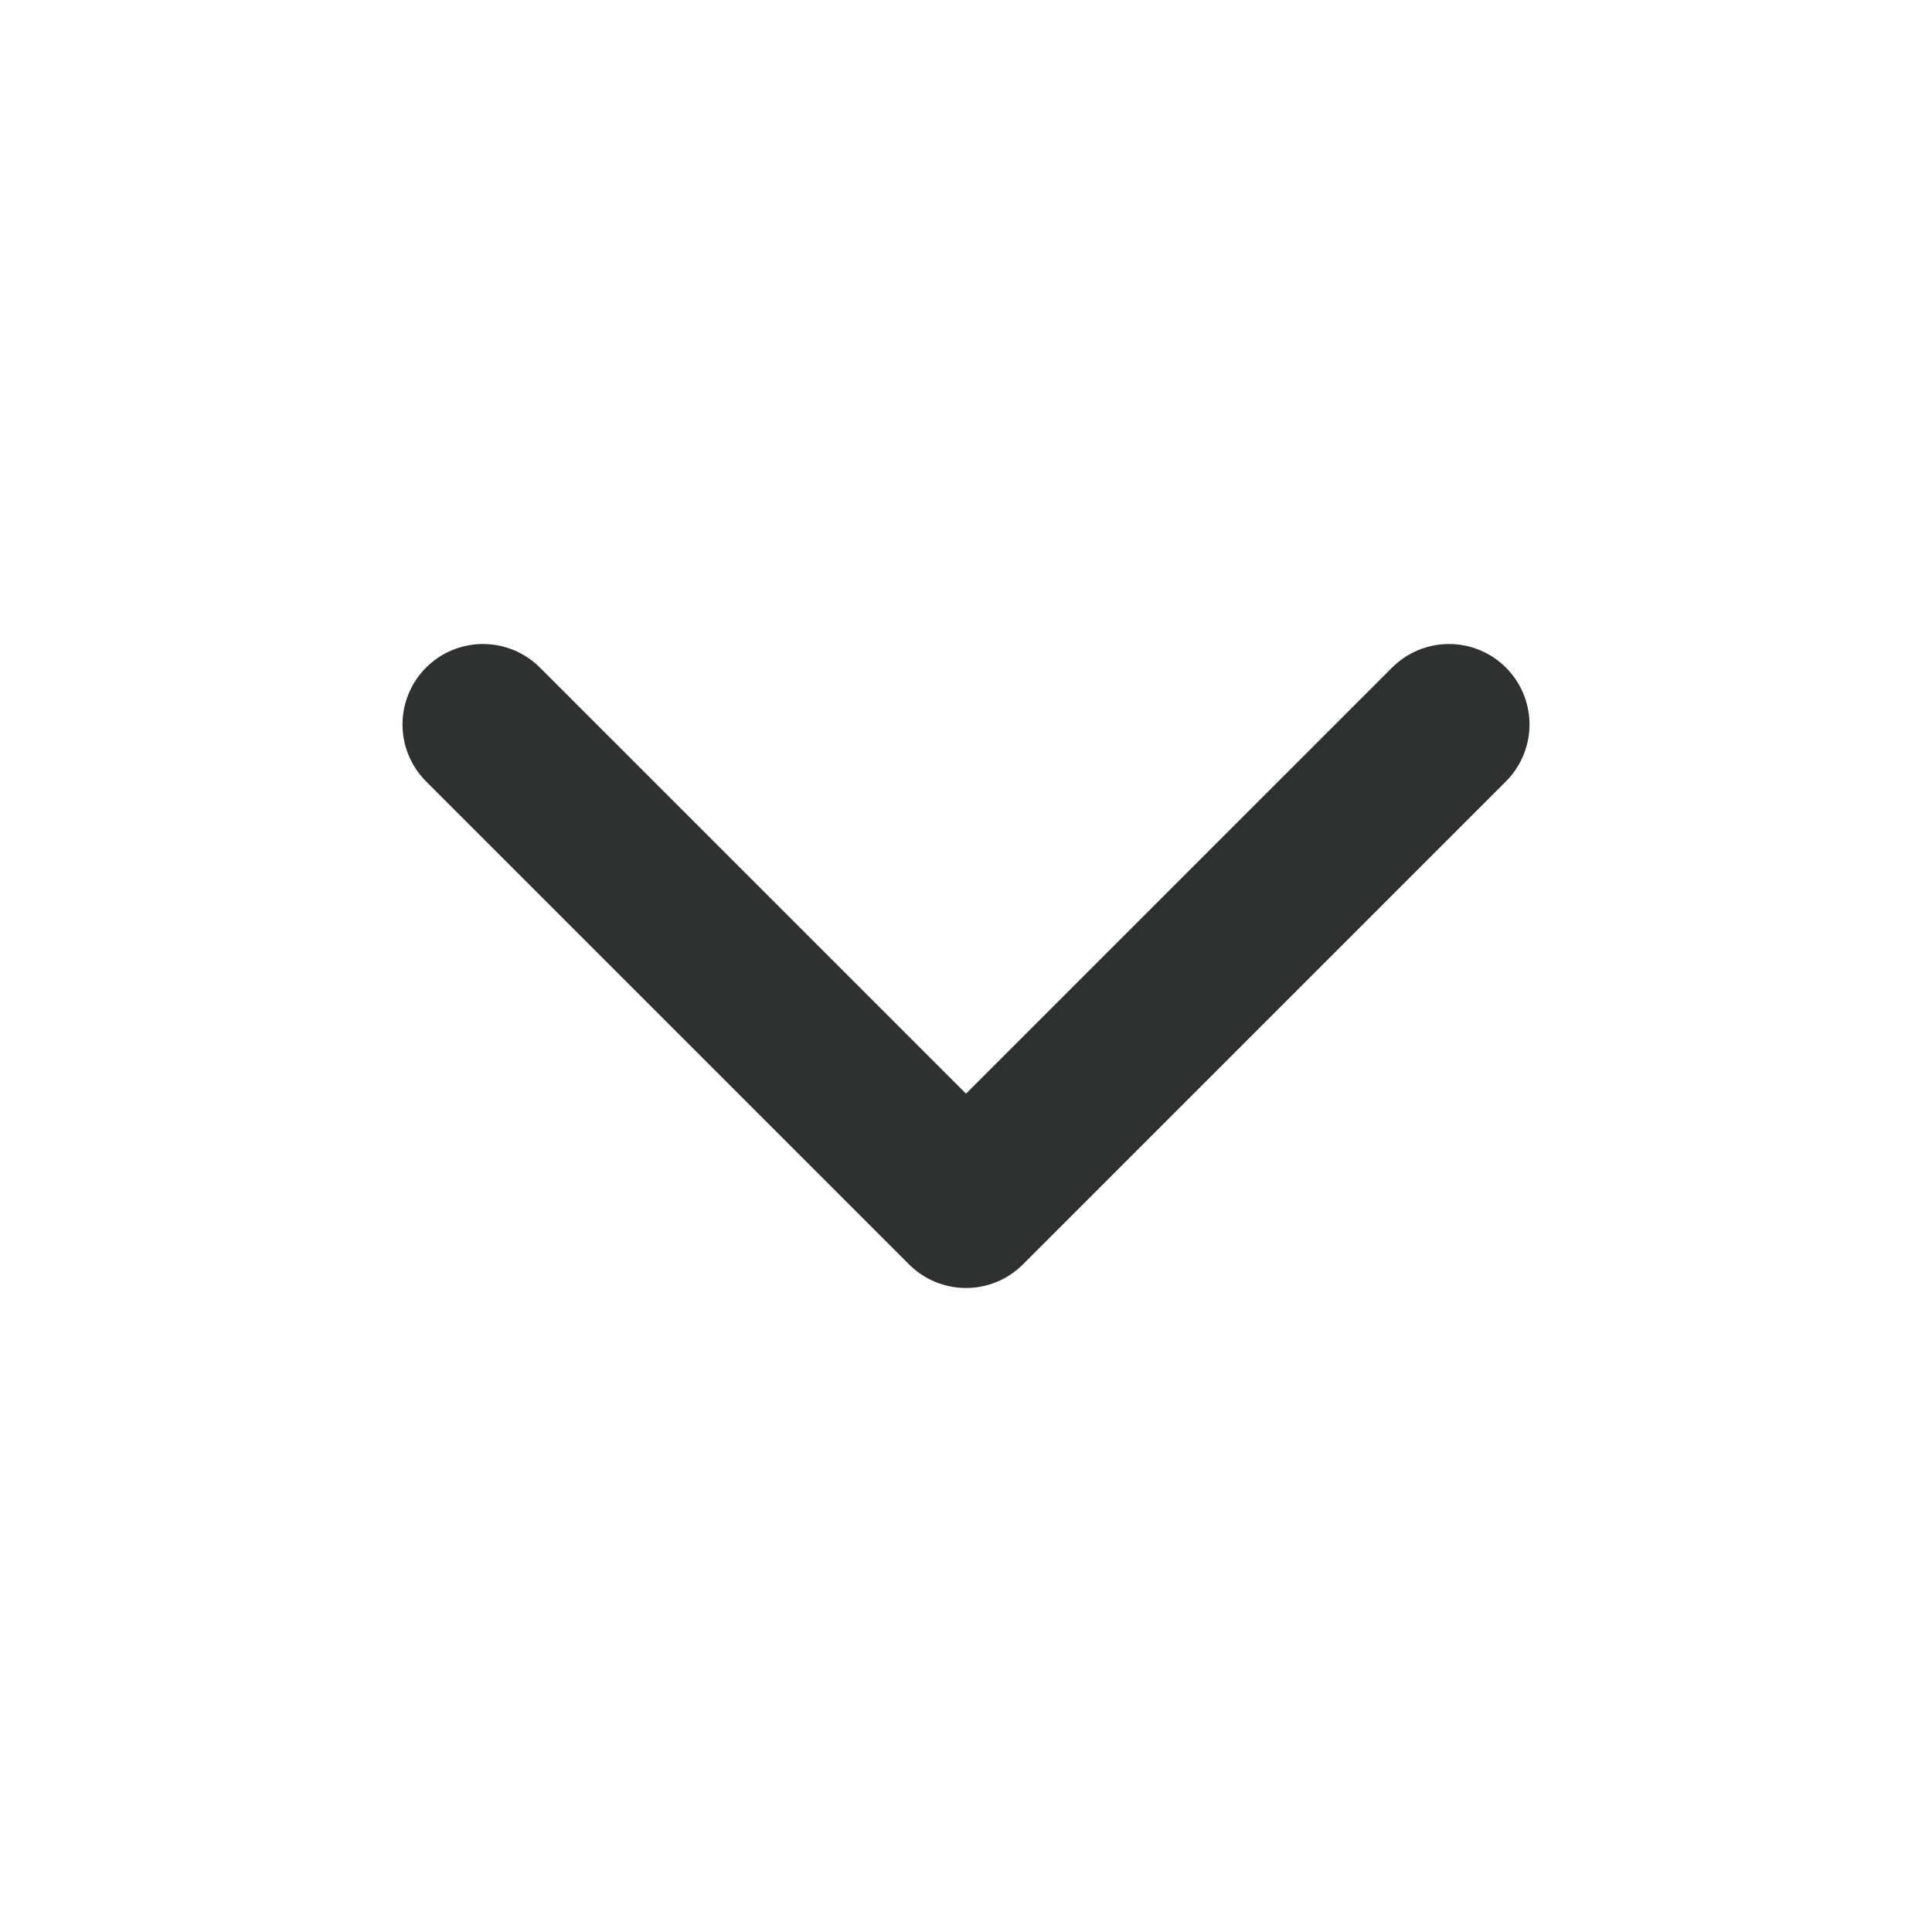 <svg width="24" height="24" viewBox="0 0 24 24" fill="none" xmlns="http://www.w3.org/2000/svg">
<path d="M6 9L12 15L18 9" stroke="#2F3130" stroke-width="2" stroke-linecap="round" stroke-linejoin="round"/>
</svg>
